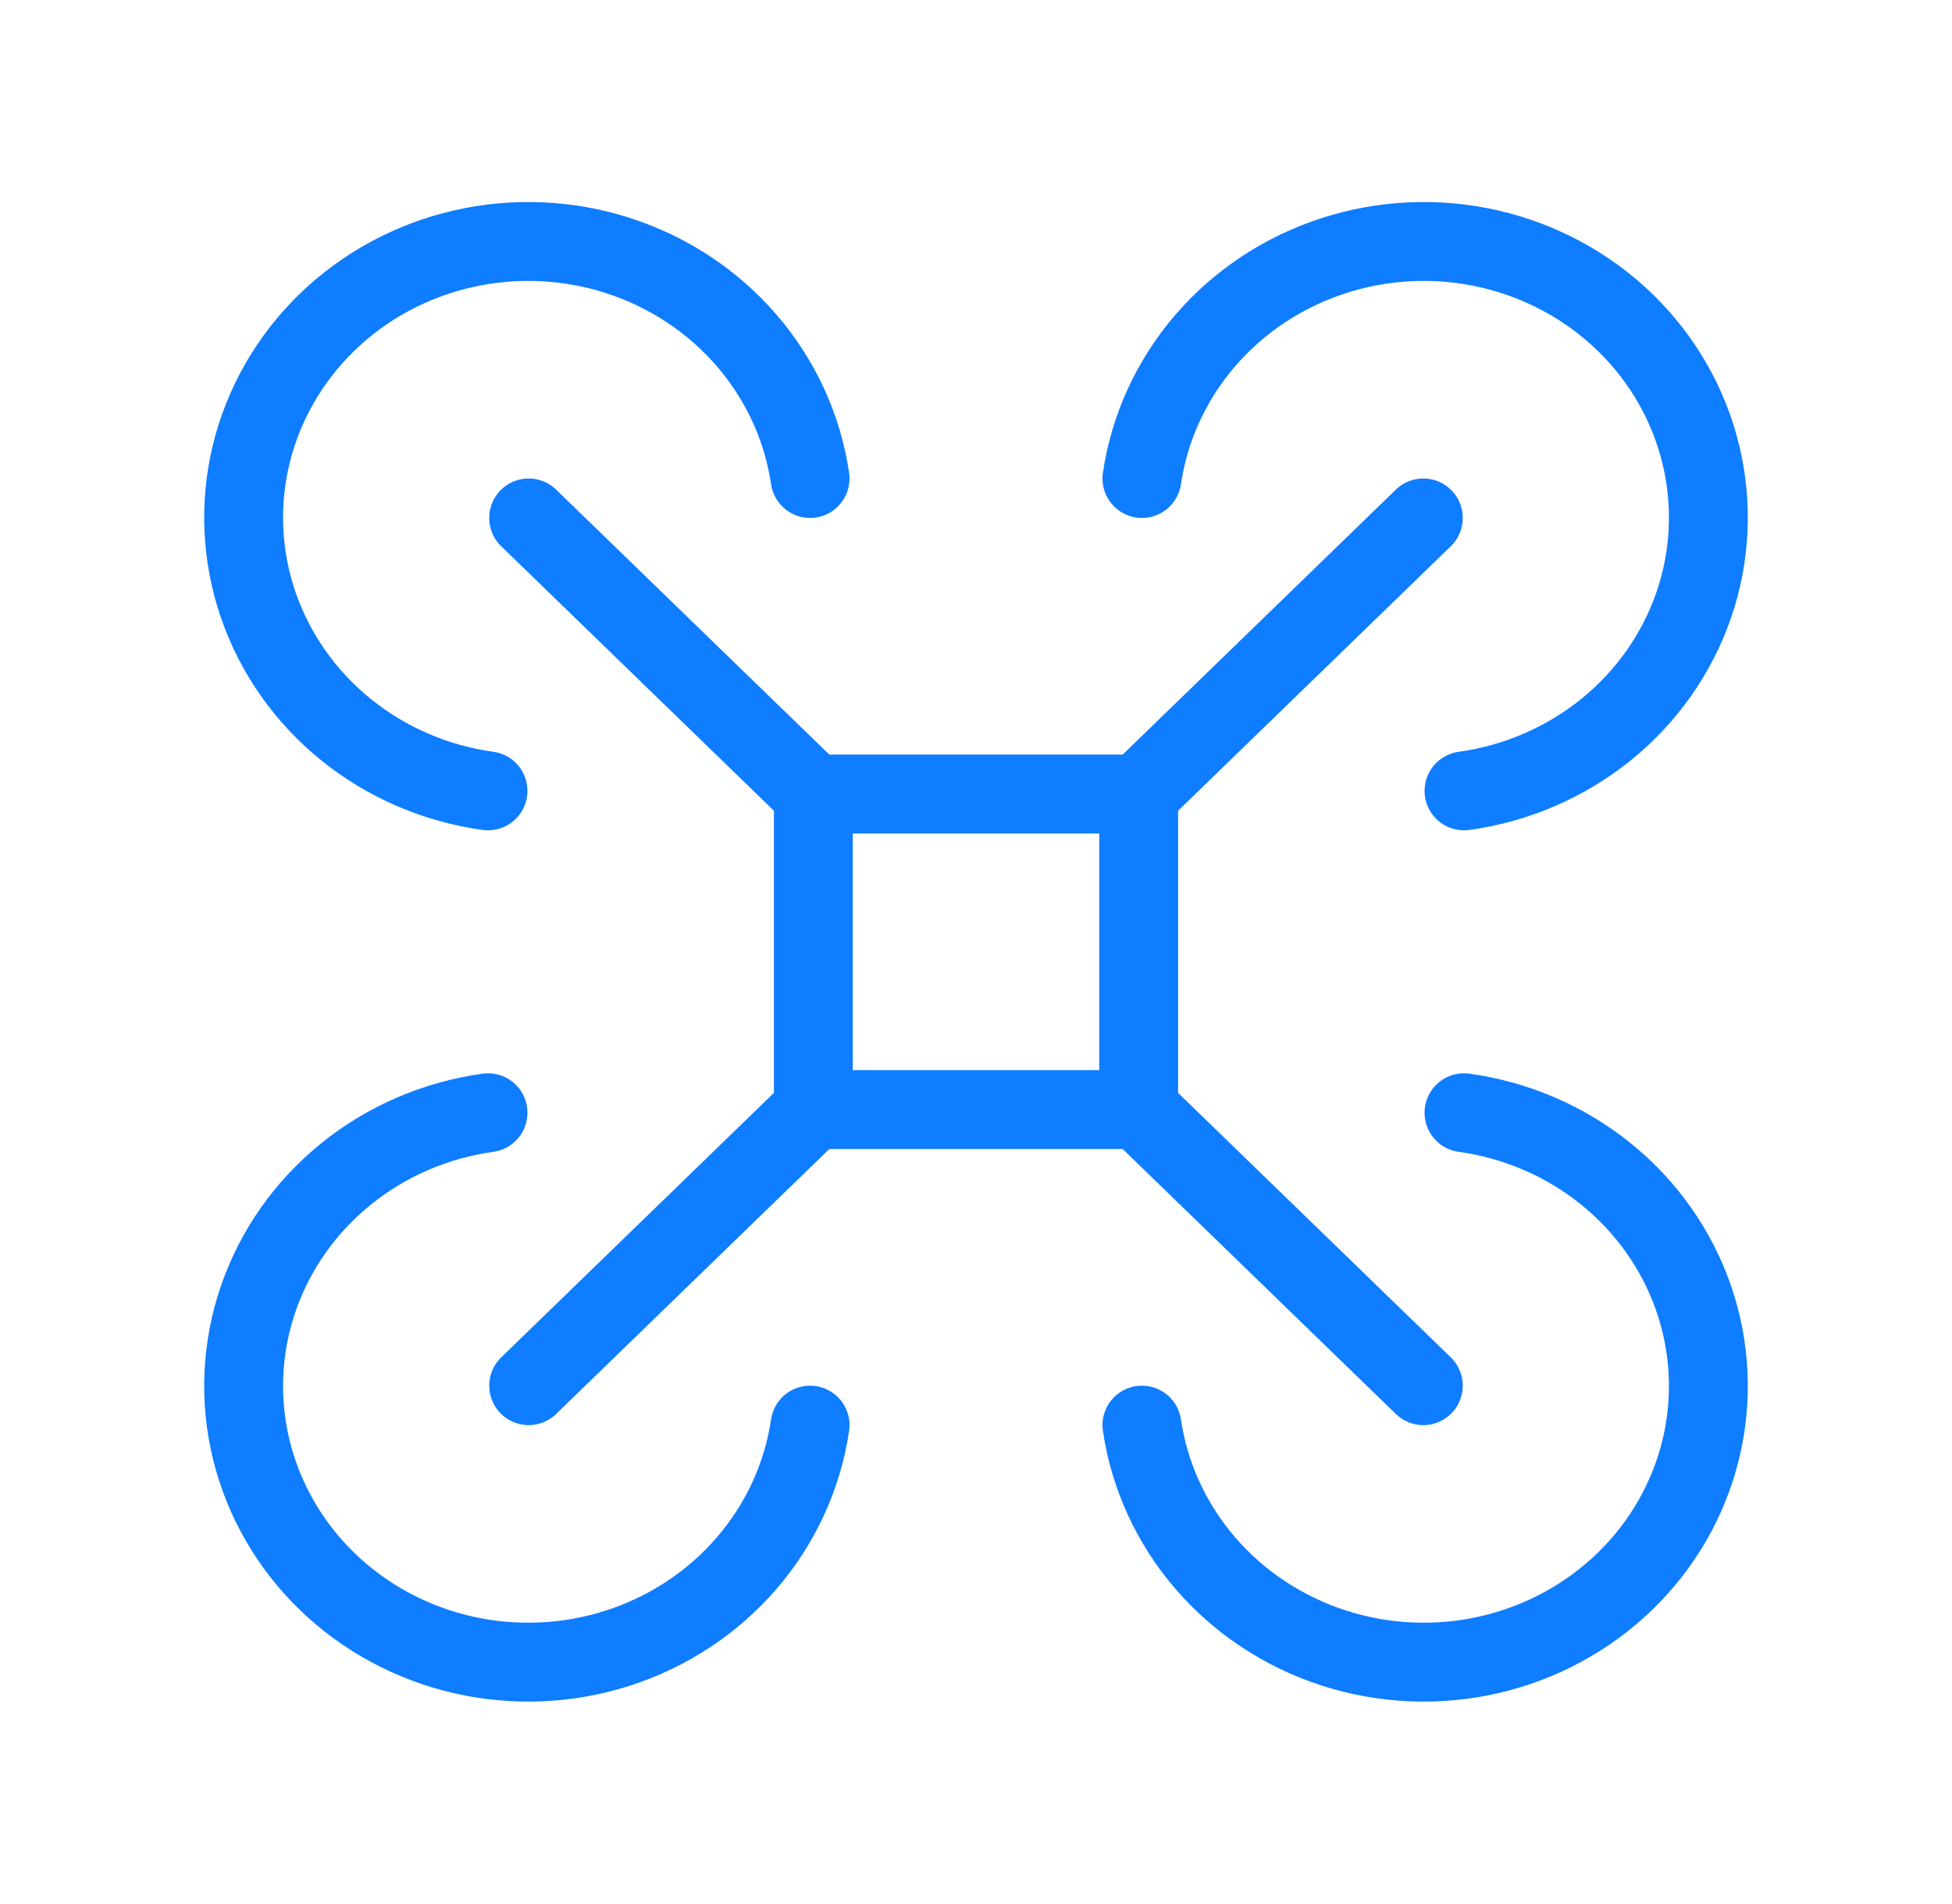 <svg width="120" height="117" viewBox="0 0 99 96" fill="none" xmlns="http://www.w3.org/2000/svg">
<path d="M41.25 40H57.75V56H41.25V40Z" stroke="#0E7DFF" stroke-width="4" stroke-linecap="round" stroke-linejoin="round"/>
<path d="M41.25 40L26.812 26" stroke="#0E7DFF" stroke-width="4" stroke-linecap="round" stroke-linejoin="round"/>
<path d="M41.085 24C40.706 21.427 39.595 19.006 37.877 17.01C36.159 15.014 33.902 13.522 31.358 12.7C28.815 11.877 26.085 11.758 23.476 12.356C20.866 12.953 18.48 14.243 16.584 16.082C14.688 17.92 13.358 20.234 12.742 22.765C12.126 25.295 12.249 27.942 13.096 30.408C13.944 32.874 15.483 35.063 17.542 36.729C19.6 38.395 22.096 39.473 24.75 39.84" stroke="#0E7DFF" stroke-width="4" stroke-linecap="round" stroke-linejoin="round"/>
<path d="M57.75 40L72.187 26" stroke="#0E7DFF" stroke-width="4" stroke-linecap="round" stroke-linejoin="round"/>
<path d="M74.25 39.84C76.904 39.473 79.4 38.395 81.459 36.729C83.517 35.063 85.056 32.874 85.904 30.408C86.752 27.942 86.874 25.295 86.258 22.765C85.642 20.234 84.312 17.92 82.416 16.082C80.52 14.243 78.134 12.953 75.525 12.356C72.915 11.758 70.186 11.877 67.642 12.7C65.099 13.522 62.841 15.014 61.123 17.01C59.405 19.006 58.294 21.427 57.915 24" stroke="#0E7DFF" stroke-width="4" stroke-linecap="round" stroke-linejoin="round"/>
<path d="M57.75 56L72.187 70" stroke="#0E7DFF" stroke-width="4" stroke-linecap="round" stroke-linejoin="round"/>
<path d="M57.915 72C58.294 74.574 59.405 76.994 61.123 78.99C62.841 80.986 65.099 82.479 67.642 83.301C70.186 84.123 72.915 84.242 75.525 83.645C78.134 83.047 80.52 81.757 82.416 79.919C84.312 78.08 85.642 75.766 86.258 73.236C86.874 70.706 86.752 68.059 85.904 65.592C85.056 63.126 83.517 60.937 81.459 59.271C79.4 57.605 76.904 56.528 74.25 56.16" stroke="#0E7DFF" stroke-width="4" stroke-linecap="round" stroke-linejoin="round"/>
<path d="M41.25 56L26.812 70" stroke="#0E7DFF" stroke-width="4" stroke-linecap="round" stroke-linejoin="round"/>
<path d="M24.75 56.16C22.096 56.528 19.6 57.605 17.542 59.271C15.483 60.937 13.944 63.126 13.096 65.592C12.249 68.059 12.126 70.706 12.742 73.236C13.358 75.766 14.688 78.08 16.584 79.919C18.48 81.757 20.866 83.047 23.476 83.645C26.085 84.242 28.815 84.123 31.358 83.301C33.902 82.479 36.159 80.986 37.877 78.99C39.595 76.994 40.706 74.574 41.085 72" stroke="#0E7DFF" stroke-width="4" stroke-linecap="round" stroke-linejoin="round"/>
</svg>
